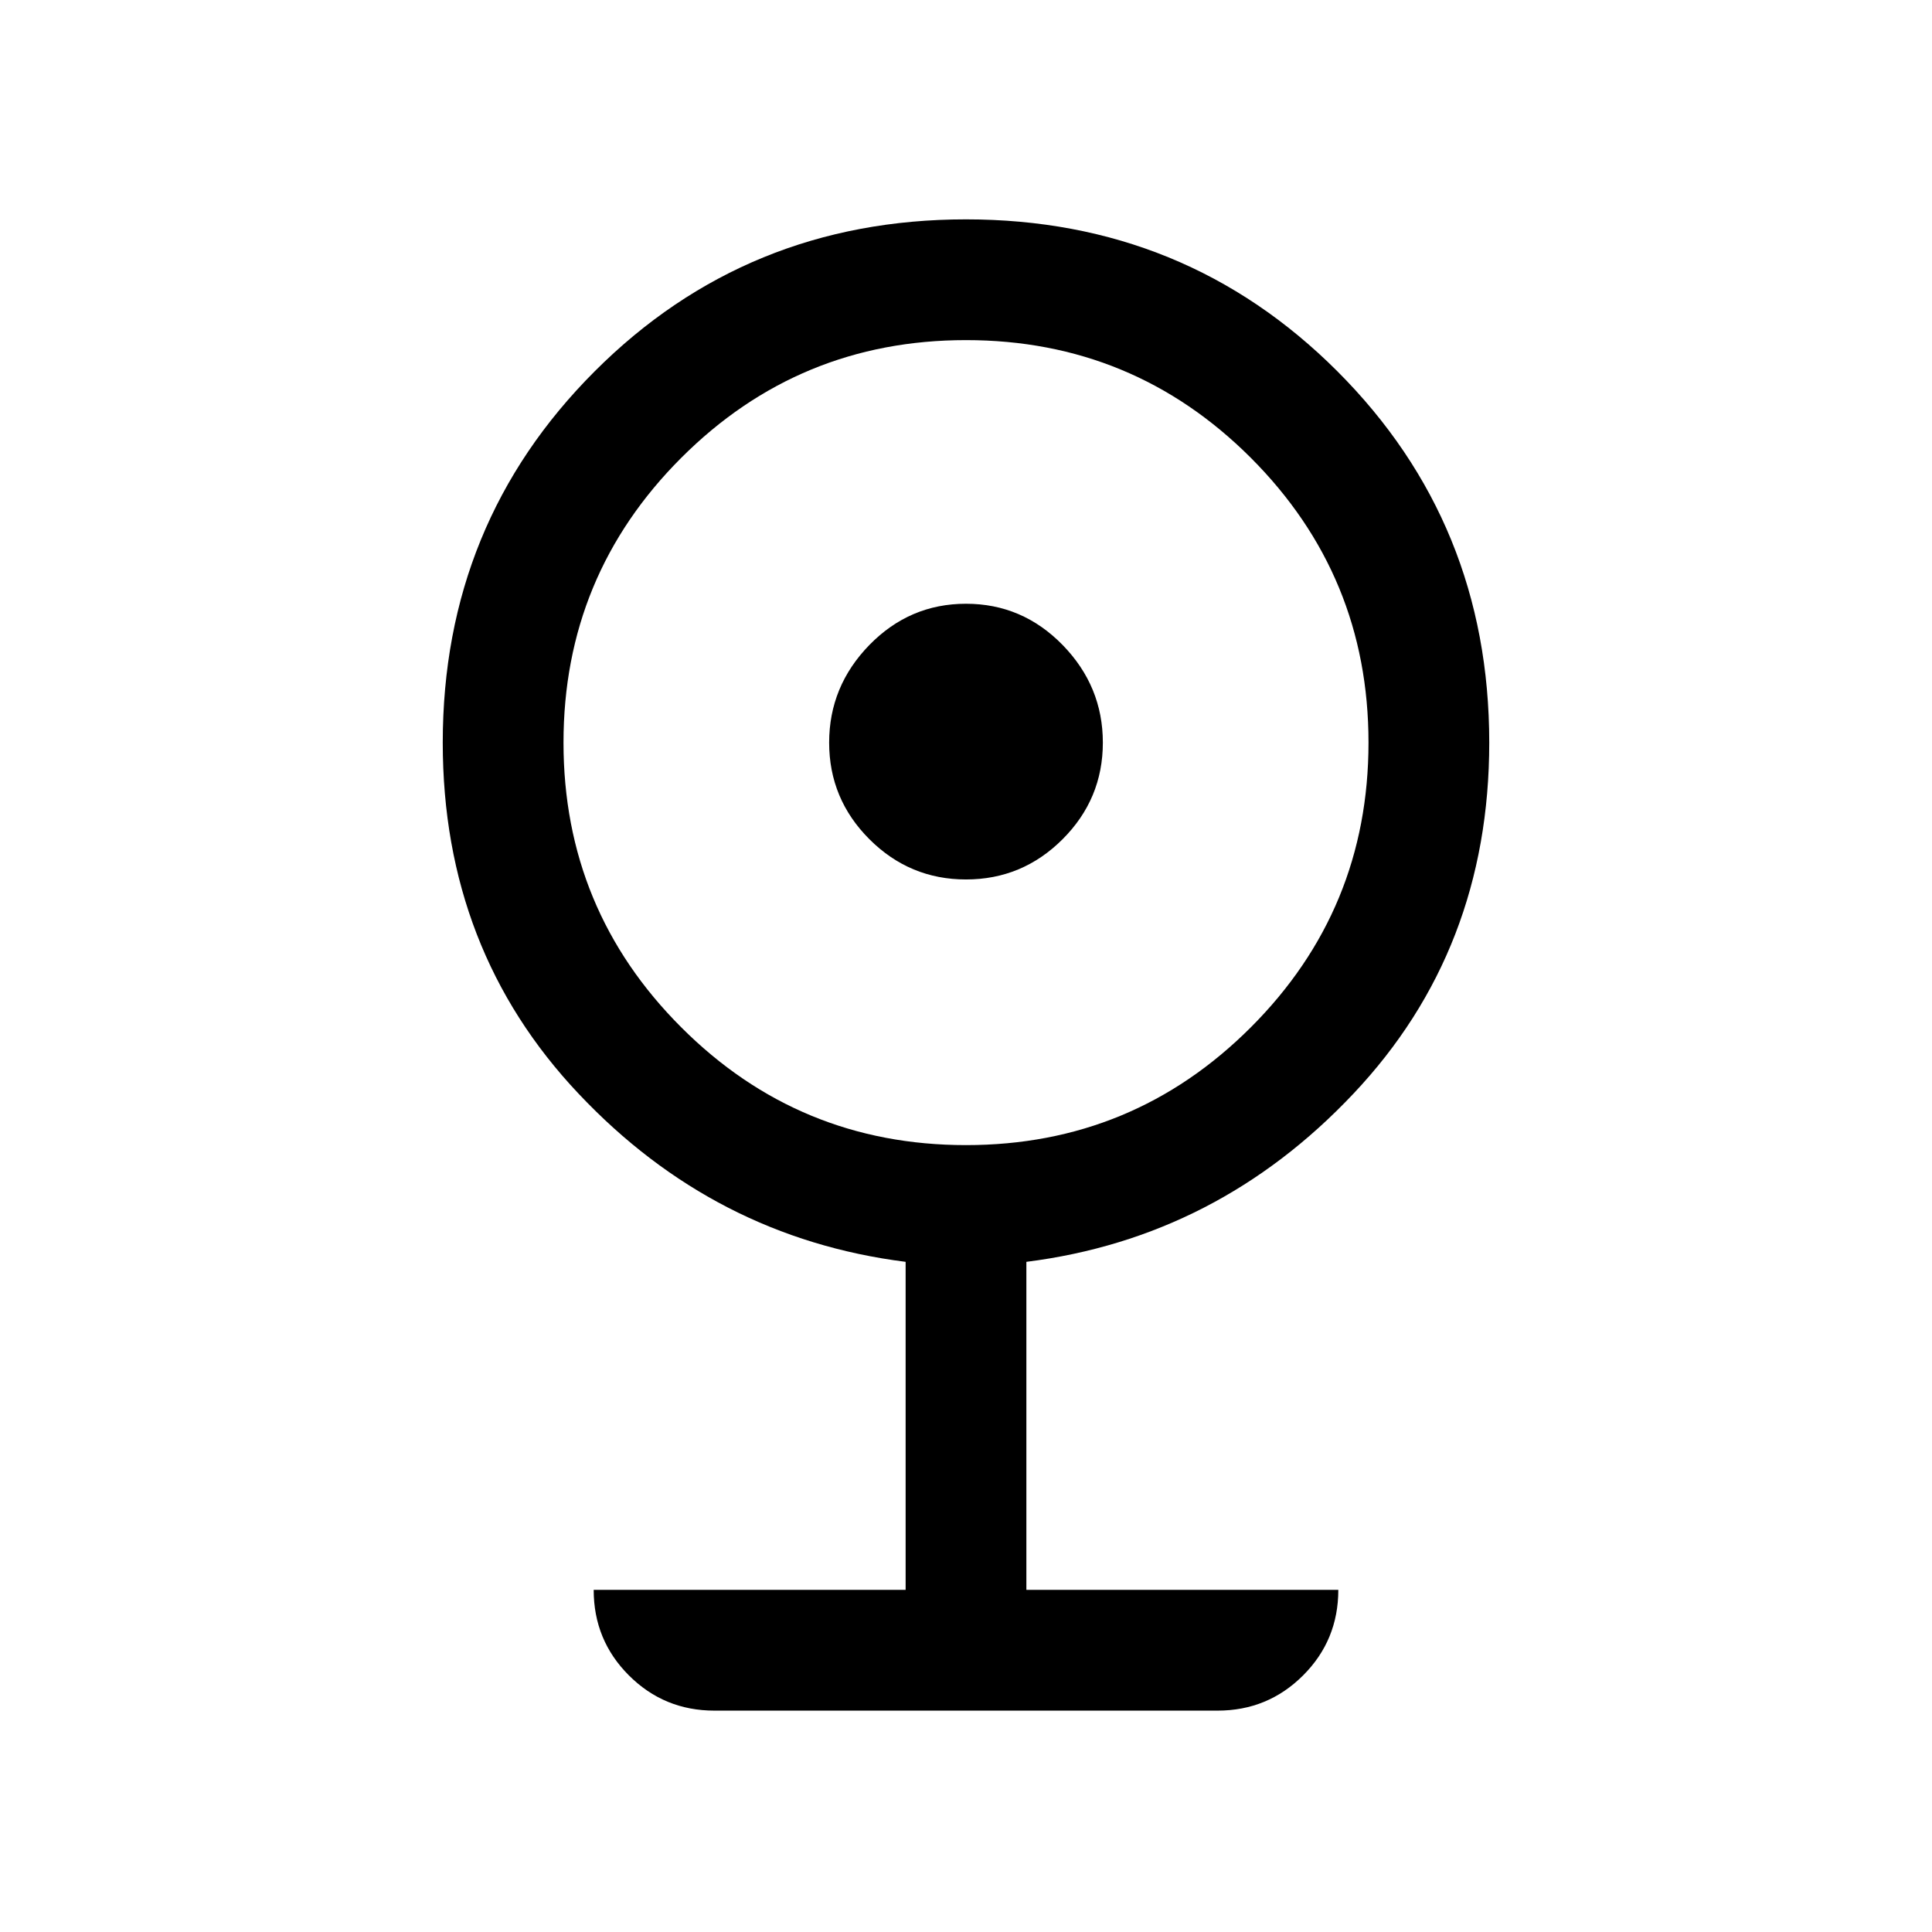 <svg xmlns="http://www.w3.org/2000/svg" height="24" width="24"><path d="M8.875 21.25Q8.25 21.25 7.812 20.812Q7.375 20.375 7.375 19.75H11.25V15.675Q8.875 15.375 7.188 13.587Q5.5 11.8 5.5 9.225Q5.5 6.5 7.388 4.612Q9.275 2.725 12 2.725Q14.725 2.725 16.613 4.612Q18.5 6.5 18.5 9.225Q18.5 11.8 16.812 13.587Q15.125 15.375 12.75 15.675V19.75H16.625Q16.625 20.375 16.188 20.812Q15.75 21.25 15.125 21.25ZM12 14.225Q14.075 14.225 15.538 12.762Q17 11.3 17 9.225Q17 7.15 15.538 5.687Q14.075 4.225 12 4.225Q9.925 4.225 8.463 5.687Q7 7.15 7 9.225Q7 11.3 8.463 12.762Q9.925 14.225 12 14.225ZM12 10.925Q11.3 10.925 10.8 10.425Q10.3 9.925 10.3 9.225Q10.3 8.525 10.8 8.012Q11.3 7.5 12 7.5Q12.7 7.5 13.2 8.012Q13.7 8.525 13.7 9.225Q13.7 9.925 13.2 10.425Q12.7 10.925 12 10.925Z"/></svg>